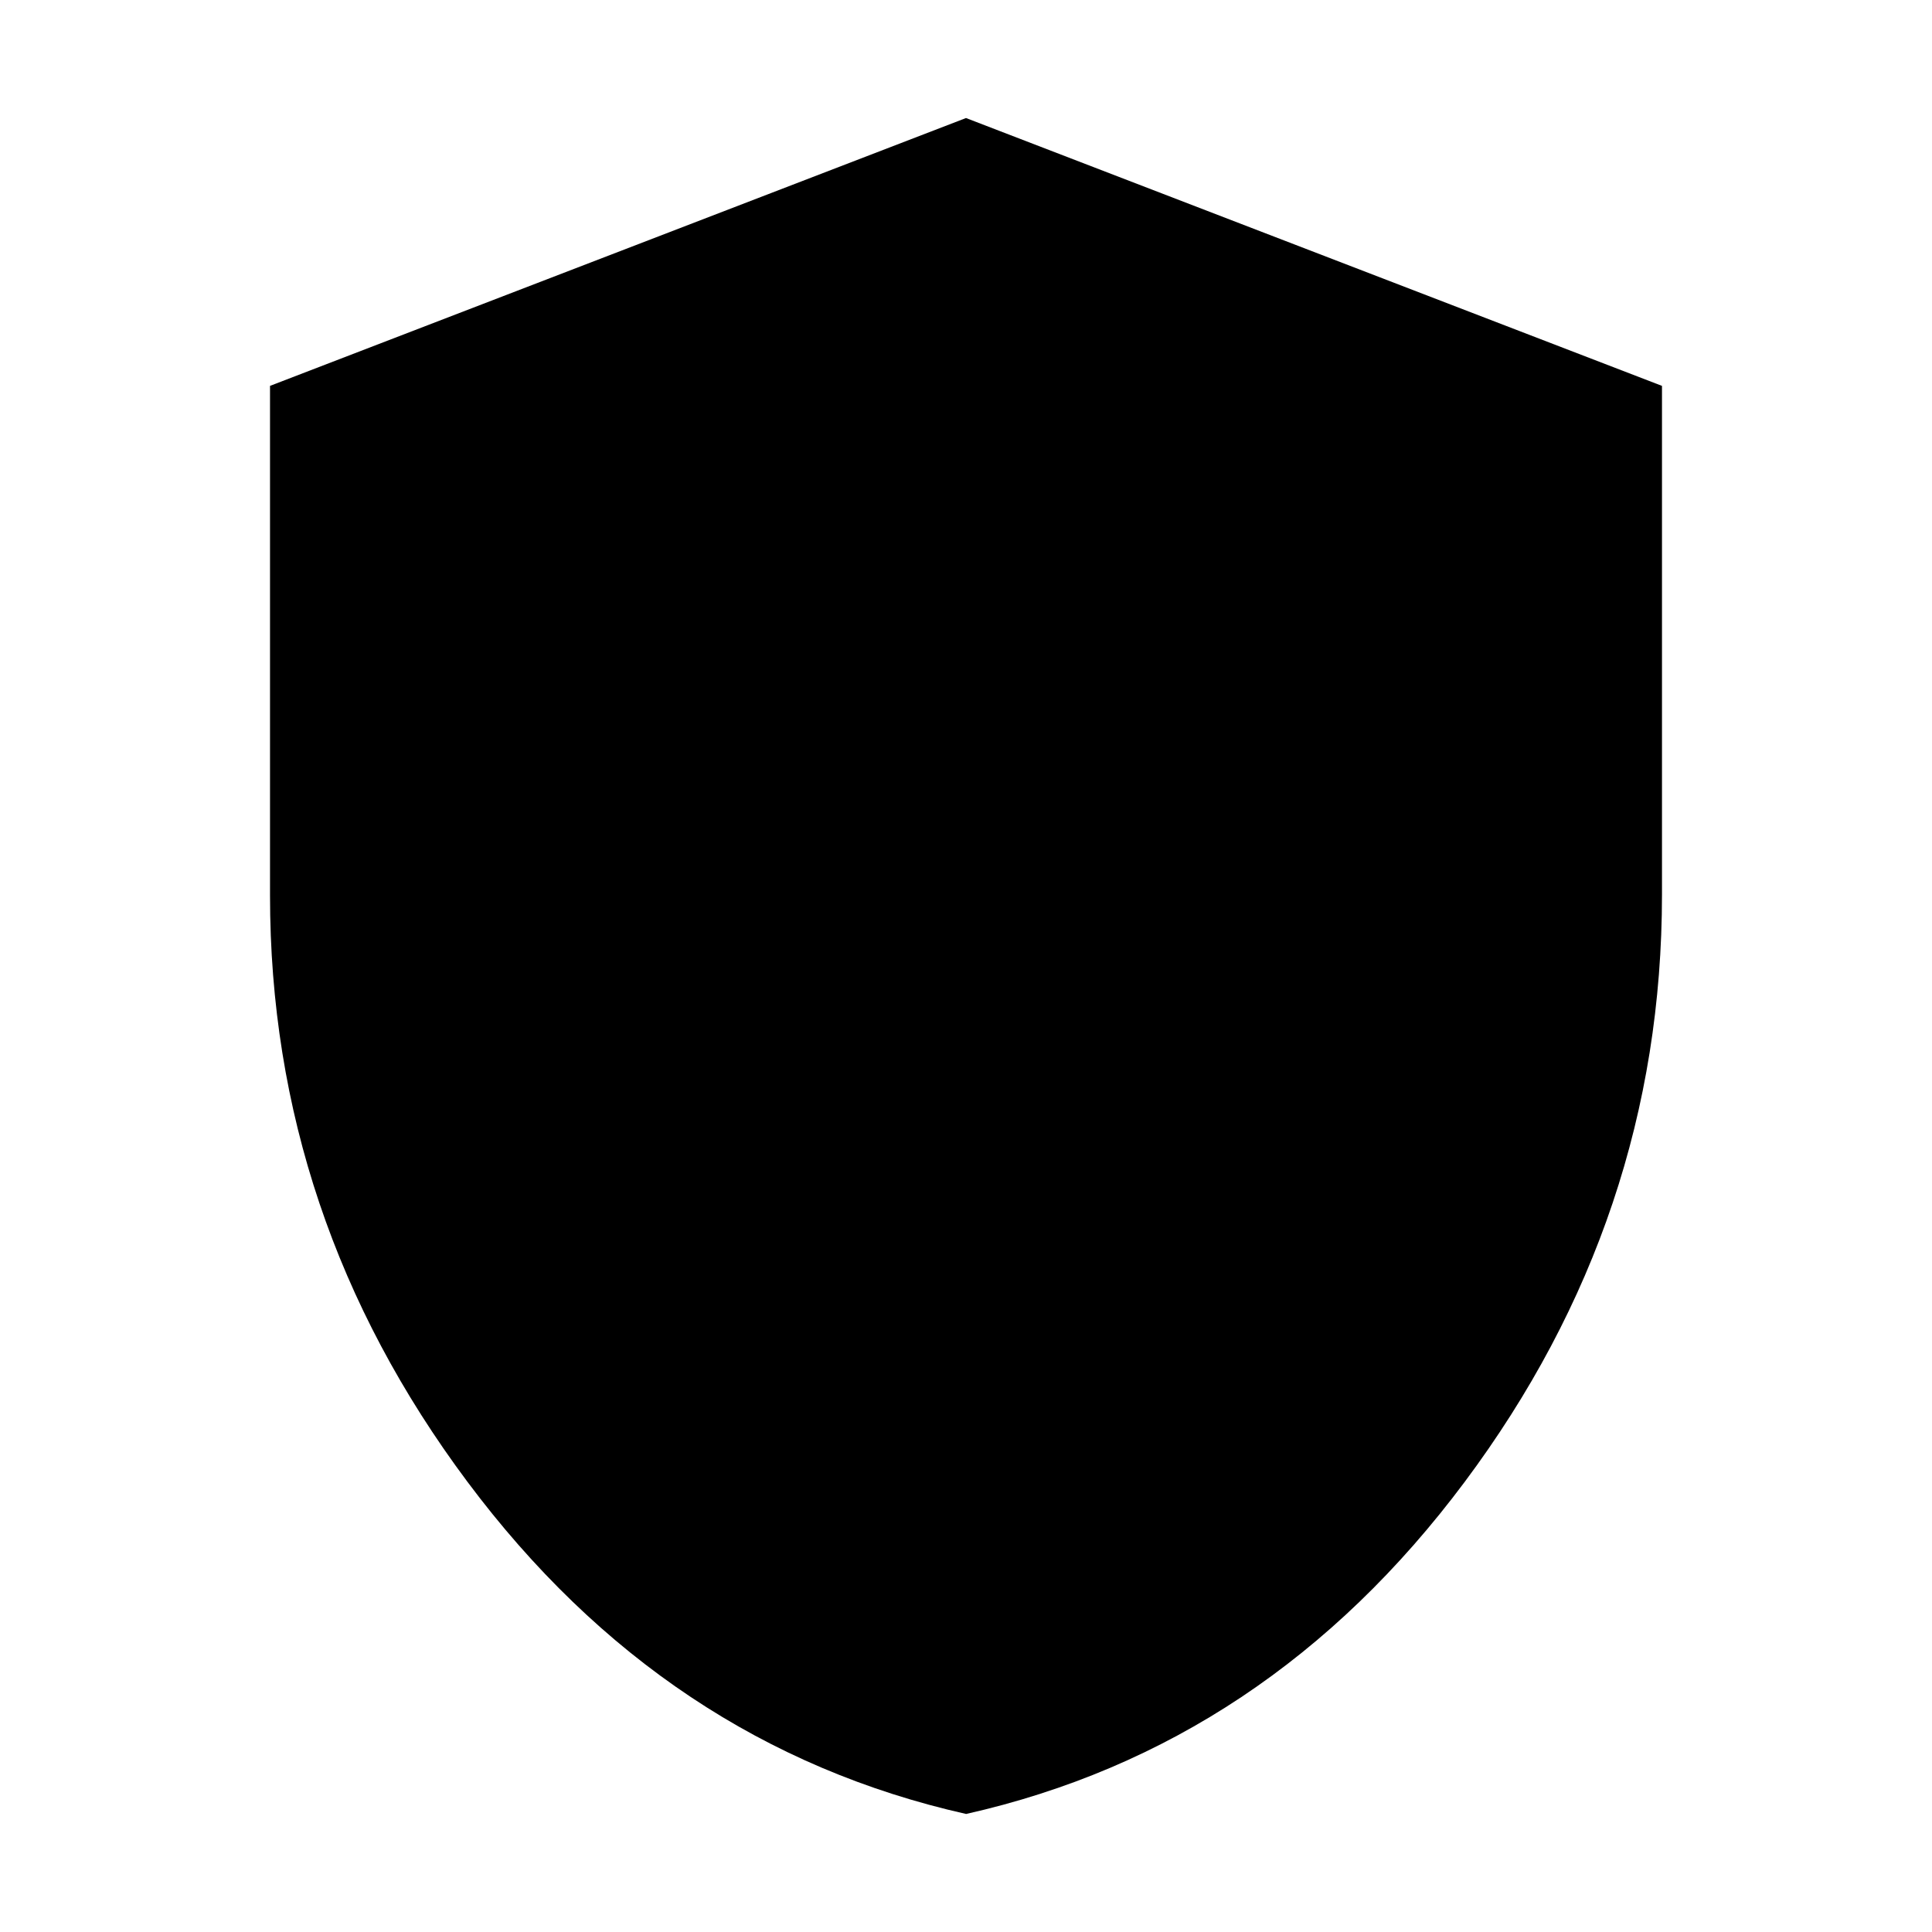 <svg xmlns="http://www.w3.org/2000/svg" height="20" viewBox="0 -960 960 960" width="20"><path d="M480.05-58.65Q330.38-92.32 232.28-223.68q-98.11-131.35-98.11-291.36v-253.22L480-901.35l345.83 133.09v252.79q0 160.55-98.06 291.85-98.05 131.3-247.72 164.97Z"/></svg>